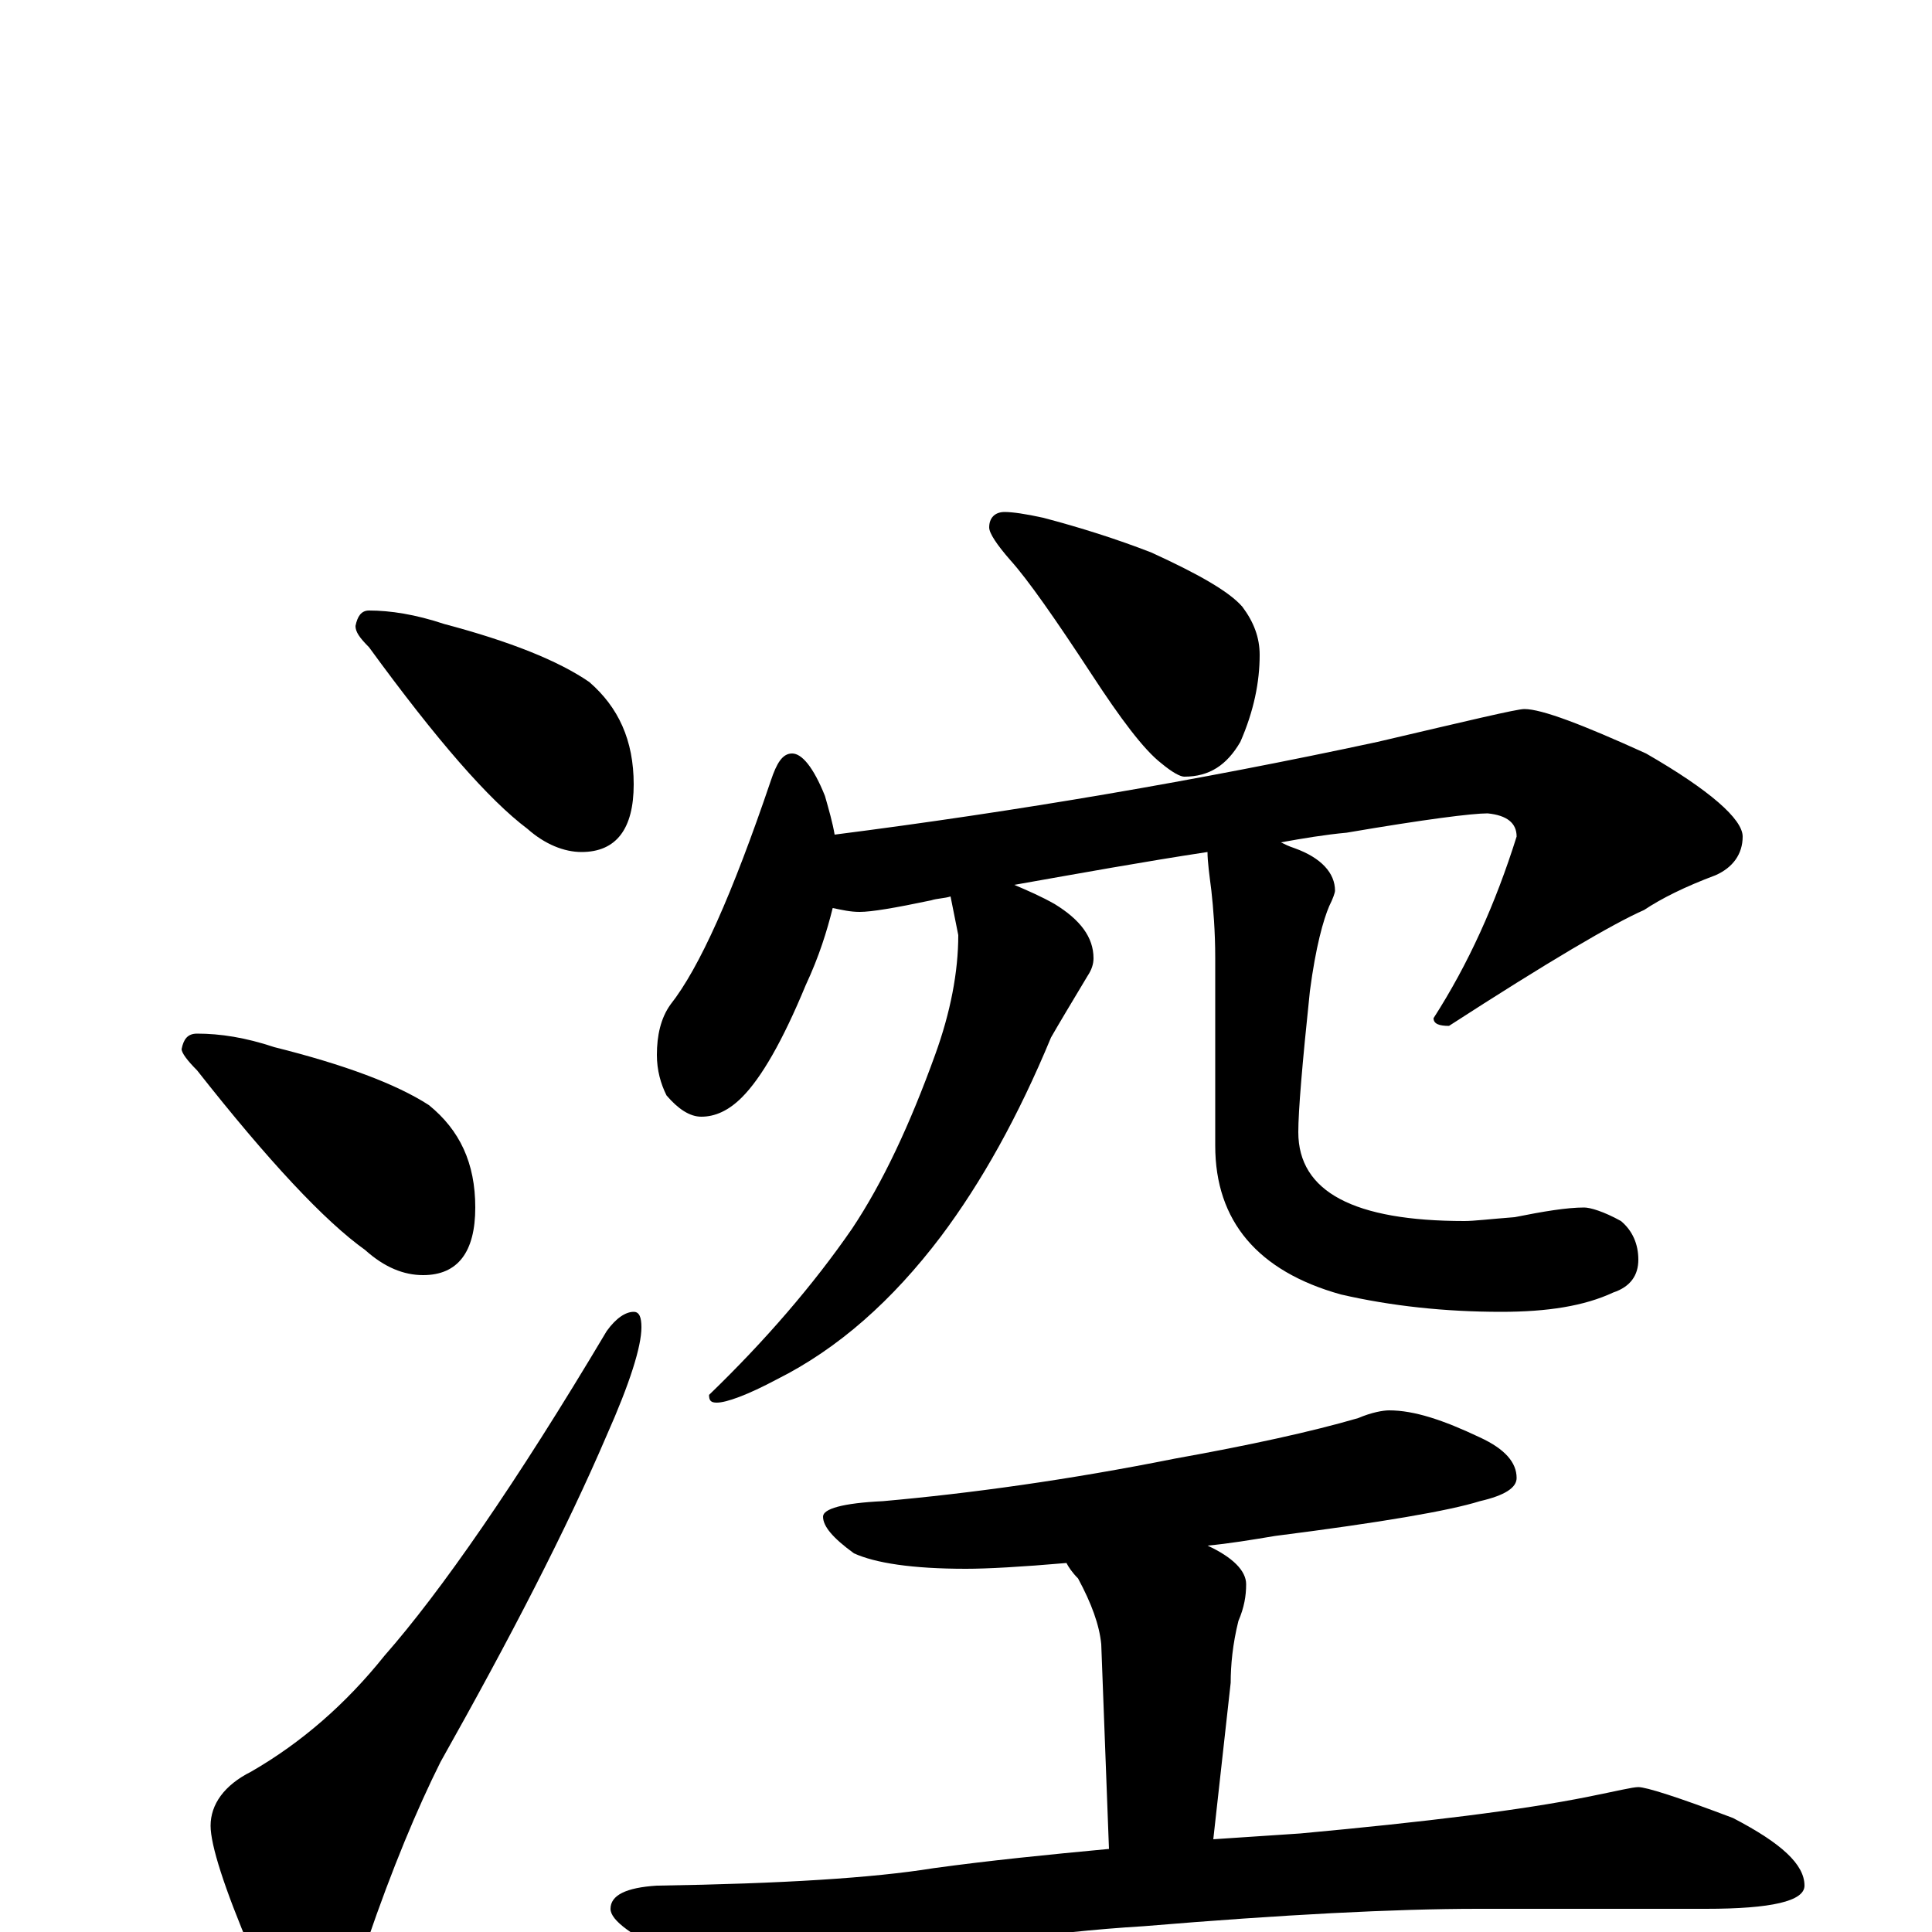 <?xml version="1.0" encoding="utf-8" ?>
<!DOCTYPE svg PUBLIC "-//W3C//DTD SVG 1.1//EN" "http://www.w3.org/Graphics/SVG/1.1/DTD/svg11.dtd">
<svg version="1.1" id="Layer_1" xmlns="http://www.w3.org/2000/svg" xmlns:xlink="http://www.w3.org/1999/xlink" x="0px" y="145px" width="1000px" height="1000px" viewBox="0 0 1000 1000" enable-background="new 0 0 1000 1000" xml:space="preserve">
<g id="Layer_1">
<path id="glyph" transform="matrix(1 0 0 -1 0 1000)" d="M191,684C202,684 215,682 230,677C264,668 289,658 305,647C320,634 328,617 328,594C328,571 319,559 301,559C292,559 282,563 273,571C253,586 226,617 191,665C186,670 184,673 184,676C185,681 187,684 191,684M102,465C114,465 127,463 142,458C178,449 205,439 222,428C238,415 246,398 246,375C246,352 237,340 219,340C209,340 199,344 189,353C168,368 139,399 102,446C97,451 94,455 94,457C95,462 97,465 102,465M328,321C331,321 332,318 332,313C332,303 326,284 314,257C293,208 264,152 228,88C216,64 203,33 190,-5C180,-30 169,-43 156,-43C148,-43 139,-32 130,-10C116,23 109,45 109,55C109,66 116,76 130,83C156,98 179,118 199,143C228,176 267,232 314,311C319,318 324,321 328,321M520,735C524,735 531,734 540,732C559,727 578,721 596,714C620,703 636,694 643,686C649,678 652,670 652,661C652,647 649,632 642,616C635,604 626,598 613,598C611,598 607,600 601,605C592,612 580,628 565,651C546,680 532,700 523,710C516,718 512,724 512,727C512,732 515,735 520,735M410,610C415,610 421,603 427,588C429,581 431,574 432,568C526,580 620,596 713,616C760,627 785,633 789,633C798,633 819,625 852,610C885,591 902,576 902,567C902,558 897,551 888,547C872,541 860,535 851,529C835,522 801,502 750,469C745,469 742,470 742,473C760,501 774,532 785,567C785,574 780,578 770,579C762,579 738,576 697,569C686,568 674,566 663,564C665,563 667,562 670,561C684,556 691,548 691,539C691,538 690,535 688,531C685,524 681,510 678,487C674,449 672,425 672,414C672,383 701,368 758,368C763,368 771,369 784,370C799,373 811,375 820,375C823,375 830,373 839,368C845,363 848,356 848,348C848,340 844,334 835,331C820,324 801,321 777,321C748,321 720,324 694,330C651,342 629,368 629,407l0,97C629,518 628,530 627,539C626,547 625,554 625,559C592,554 559,548 525,542C532,539 539,536 546,532C559,524 566,515 566,504C566,501 565,498 563,495C554,480 548,470 544,463C527,422 508,388 487,360C462,327 434,302 402,286C387,278 376,274 371,274C368,274 367,275 367,278C396,306 421,335 441,364C457,388 471,418 484,454C492,476 496,497 496,516l-4,20C489,535 485,535 482,534C463,530 451,528 445,528C440,528 436,529 431,530C428,518 424,505 417,490C405,461 394,442 384,432C377,425 370,422 363,422C357,422 351,426 345,433C342,439 340,446 340,454C340,464 342,473 347,480C362,499 379,537 399,596C402,605 405,610 410,610M719,270C732,270 747,265 766,256C779,250 785,243 785,235C785,230 779,226 766,223C750,218 715,212 660,205C648,203 636,201 625,200C638,194 645,187 645,180C645,174 644,168 641,161C638,149 637,138 637,129l-9,-81C643,49 658,50 673,51C738,57 787,63 822,70C837,73 845,75 848,75C852,75 868,70 897,59C922,46 934,35 934,24C934,16 917,12 883,12l-118,0C722,12 664,9 592,3C542,0 487,-8 428,-21C413,-25 403,-27 398,-27C387,-27 371,-22 350,-13C327,-2 316,6 316,12C316,19 324,23 340,24C405,25 452,28 483,33C512,37 542,40 574,43l-4,106C569,159 565,170 558,183C555,186 553,189 552,191C529,189 511,188 500,188C472,188 453,191 442,196C431,204 426,210 426,215C426,219 436,222 457,223C502,227 553,234 608,245C647,252 679,259 703,266C710,269 716,270 719,270z"/>
</g>
</svg>
